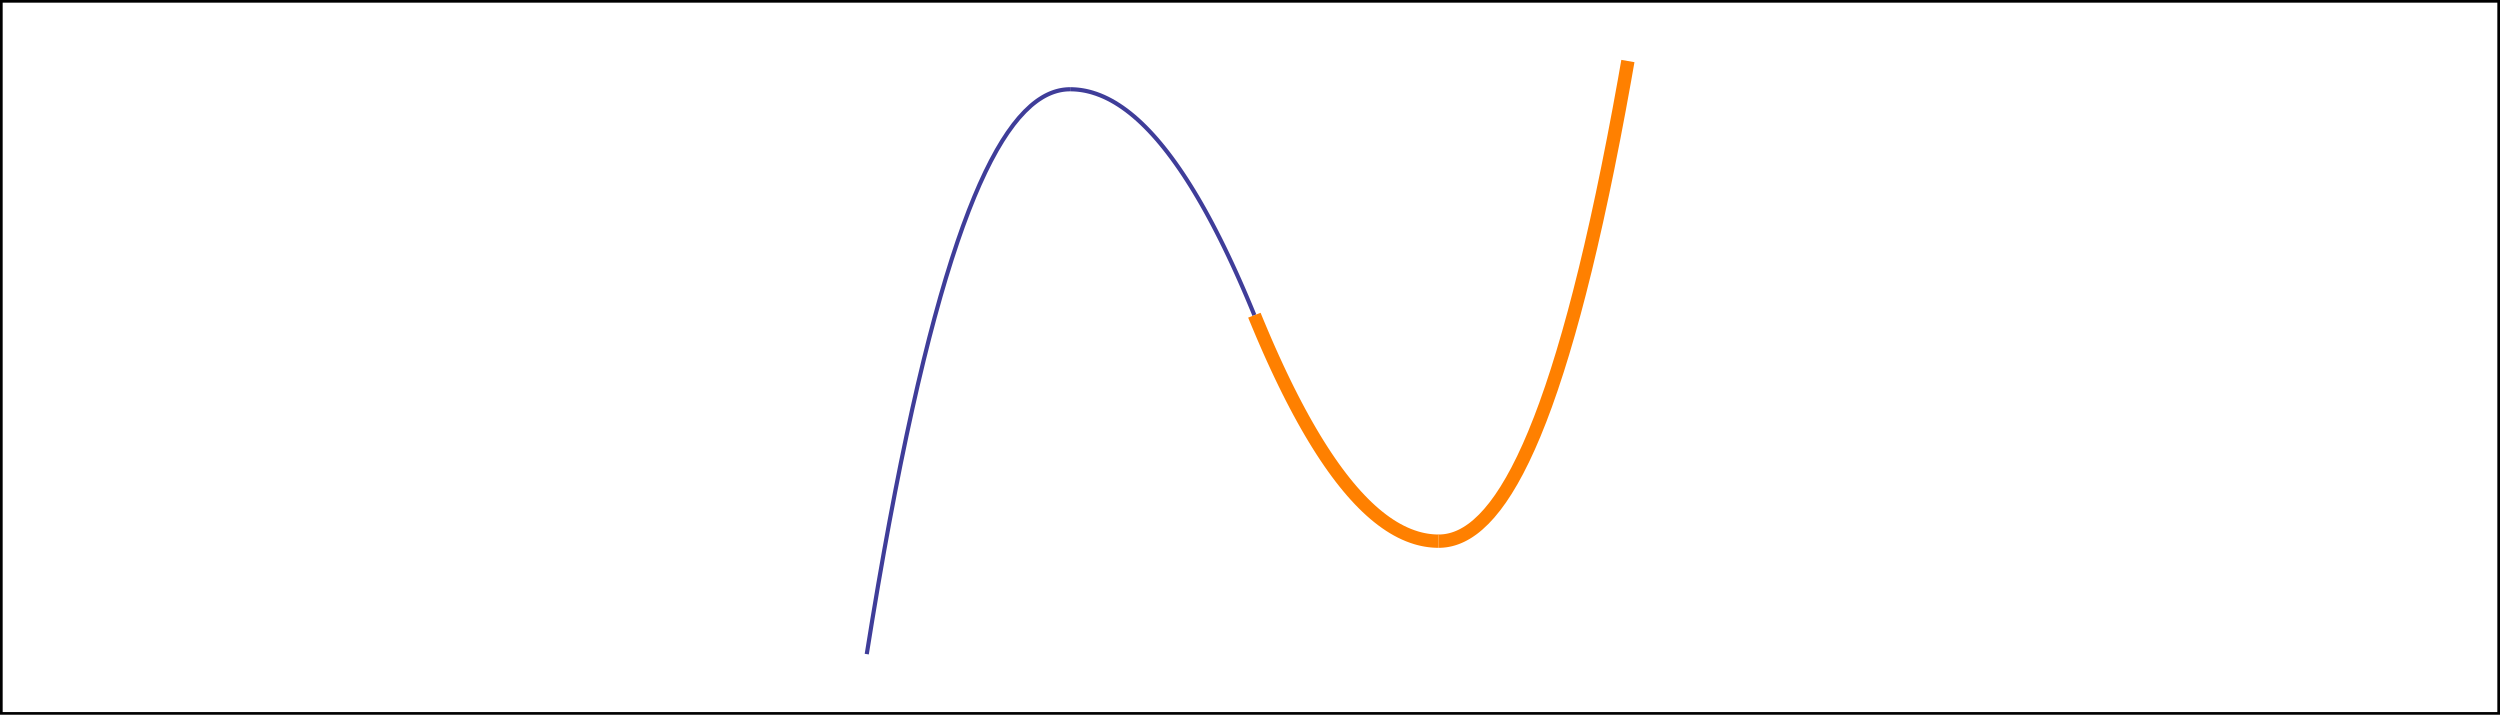 <?xml version="1.0" encoding="UTF-8" standalone="no"?>
<svg
   version="1.1"
   id="svg2"
   inkscape:version="0.48.5 r10040"
   width="467.984"
   height="133.79"
   sodipodi:docname="2derivative_6.1.svg"
   xmlns:inkscape="http://www.inkscape.org/namespaces/inkscape"
   xmlns:sodipodi="http://sodipodi.sourceforge.net/DTD/sodipodi-0.dtd"
   xmlns="http://www.w3.org/2000/svg"
   xmlns:svg="http://www.w3.org/2000/svg"
   xmlns:rdf="http://www.w3.org/1999/02/22-rdf-syntax-ns#"
   xmlns:cc="http://creativecommons.org/ns#"
   xmlns:dc="http://purl.org/dc/elements/1.1/">
  <sodipodi:namedview
     pagecolor="#ffffff"
     bordercolor="#666666"
     borderopacity="1"
     objecttolerance="10"
     gridtolerance="10"
     guidetolerance="10"
     inkscape:pageopacity="0"
     inkscape:pageshadow="2"
     inkscape:window-width="1048"
     inkscape:window-height="590"
     id="namedview21"
     showgrid="false"
     fit-margin-top="0"
     fit-margin-left="0"
     fit-margin-right="0"
     fit-margin-bottom="0"
     inkscape:zoom="1"
     inkscape:cx="25.829959"
     inkscape:cy="175.81891"
     inkscape:window-x="0"
     inkscape:window-y="0"
     inkscape:window-maximized="0"
     inkscape:current-layer="g6"
     inkscape:showpageshadow="2"
     inkscape:pagecheckerboard="0"
     inkscape:deskcolor="#d1d1d1" />
  <g
     id="g1"
     transform="matrix(0.499,0,0,0.499,112.059,8.929)">
    <polyline
       points="100.586,227.492 100.63,227.208 102.669,214.602 104.879,201.456 107.048,189.066 109.072,177.965 111.266,166.413 113.315,156.082 115.534,145.371 117.713,135.336 119.746,126.398 121.95,117.16 124.008,108.955 126.025,101.297 128.214,93.414 130.256,86.449 132.47,79.321 134.643,72.739 136.67,66.966 138.868,61.095 140.92,55.975 142.931,51.286 145.114,46.562 147.151,42.487 149.358,38.427 151.42,34.963 153.441,31.868 155.633,28.839 157.679,26.314 159.896,23.9 162.073,21.846 162.105,21.818 162.136,21.791 162.2,21.736 162.327,21.627 162.581,21.411 163.088,20.993 164.104,20.206 164.138,20.181 164.172,20.155 164.241,20.105 164.379,20.004 164.654,19.807 165.205,19.427 166.305,18.722 166.338,18.703 166.37,18.684 166.434,18.645 166.562,18.569 166.819,18.419 167.333,18.132 167.365,18.114 167.397,18.097 167.462,18.063 167.59,17.994 167.847,17.861 168.361,17.605 168.392,17.59 168.424,17.575 168.487,17.545 168.613,17.486 168.865,17.371 169.369,17.151 169.4,17.137 169.432,17.124 169.494,17.098 169.62,17.046 169.872,16.946 170.376,16.756 170.41,16.744 170.444,16.731 170.513,16.707 170.649,16.659 170.923,16.566 171.469,16.394 171.503,16.384 171.538,16.374 171.606,16.354 171.743,16.315 172.016,16.239 172.562,16.101 172.594,16.094 172.626,16.086 172.69,16.072 172.817,16.043 173.072,15.988 173.104,15.981 173.136,15.975 173.2,15.962 173.328,15.937 173.583,15.889 173.614,15.883 173.646,15.877 173.71,15.866 173.838,15.845 174.093,15.804 174.124,15.8 174.156,15.795 174.22,15.786 174.348,15.768 174.603,15.734 174.638,15.73 174.674,15.726 174.745,15.717 174.887,15.702 174.923,15.698 174.958,15.694 175.03,15.687 175.172,15.673 175.208,15.67 175.243,15.667 175.314,15.661 175.457,15.649 175.492,15.646 175.528,15.644 175.599,15.639 175.741,15.63 175.777,15.627 175.812,15.625 175.884,15.621 175.919,15.62 175.955,15.618 176.026,15.614 176.062,15.613 176.097,15.611 176.168,15.608 176.204,15.607 176.239,15.606 176.311,15.604 176.346,15.602 176.382,15.601 176.417,15.601 176.453,15.6 176.489,15.599 176.524,15.598 176.56,15.598 176.595,15.597 176.631,15.597 176.666,15.596 176.702,15.596 176.738,15.595 176.773,15.595 176.809,15.595 176.844,15.595 176.88,15.595 "
       id="polyline11"
       style="fill:none;stroke:#3f3d99;stroke-width:1.562;stroke-miterlimit:4;stroke-dasharray:none;stroke-opacity:1" />
    <polyline
       points="176.88,15.595 176.901,15.595 176.922,15.595 176.944,15.595 176.965,15.595 176.986,15.595 177.007,15.595 177.028,15.595 177.05,15.595 177.071,15.595 177.092,15.596 177.113,15.596 177.134,15.596 177.156,15.596 177.177,15.596 177.219,15.597 177.24,15.597 177.262,15.598 177.304,15.598 177.325,15.598 177.346,15.599 177.389,15.6 177.41,15.6 177.431,15.6 177.474,15.601 177.558,15.603 177.58,15.604 177.601,15.604 177.643,15.605 177.728,15.608 177.749,15.608 177.77,15.609 177.813,15.61 177.898,15.613 177.919,15.614 177.94,15.615 177.982,15.616 178.067,15.62 178.237,15.627 178.26,15.629 178.283,15.63 178.329,15.632 178.421,15.637 178.604,15.648 178.627,15.649 178.65,15.65 178.696,15.653 178.788,15.659 178.972,15.672 178.995,15.674 179.018,15.676 179.064,15.68 179.156,15.687 179.34,15.702 179.708,15.737 179.729,15.739 179.751,15.741 179.793,15.745 179.879,15.755 180.051,15.773 180.394,15.814 180.416,15.817 180.437,15.819 180.48,15.825 180.566,15.836 180.738,15.859 181.081,15.908 181.102,15.911 181.123,15.914 181.165,15.921 181.249,15.934 181.418,15.96 181.754,16.016 181.775,16.02 181.796,16.024 181.838,16.031 181.922,16.046 182.091,16.077 182.427,16.141 182.45,16.145 182.473,16.15 182.519,16.159 182.61,16.177 182.793,16.215 183.158,16.294 183.888,16.466 183.909,16.471 183.931,16.477 183.973,16.488 184.058,16.509 184.229,16.553 184.57,16.644 185.251,16.838 186.728,17.316 188.179,17.86 189.531,18.434 190.998,19.131 192.368,19.85 193.71,20.62 195.167,21.528 196.526,22.442 197.999,23.508 199.446,24.629 200.795,25.741 202.258,27.02 203.623,28.283 205.103,29.726 206.555,31.218 207.911,32.678 209.38,34.334 210.752,35.949 212.097,37.598 213.556,39.459 214.917,41.263 216.393,43.294 217.842,45.362 219.193,47.358 220.659,49.597 222.027,51.755 223.368,53.935 224.823,56.373 226.18,58.715 227.652,61.328 229.026,63.837 230.374,66.362 231.835,69.174 233.199,71.867 234.677,74.86 236.129,77.873 237.482,80.751 238.95,83.946 240.321,86.997 241.664,90.053 243.122,93.442 244.482,96.671 244.505,96.728 244.529,96.785 244.577,96.899 244.672,97.127 244.861,97.584 245.241,98.502 245.265,98.56 245.288,98.617 245.336,98.733 245.431,98.963 245.62,99.425 245.644,99.483 245.668,99.541 245.715,99.657 245.81,99.889 245.834,99.947 245.858,100.005 245.905,100.121 245.929,100.179 245.953,100.237 245.976,100.296 246,100.354 "
       id="polyline13"
       style="fill:none;stroke:#3f3d99;stroke-width:1.562;stroke-miterlimit:4;stroke-dasharray:none;stroke-opacity:1" />
    <polyline
       points="246,100.354 246.021,100.406 246.042,100.458 246.085,100.562 246.17,100.769 246.339,101.184 246.678,102.009 247.357,103.649 248.828,107.147 250.201,110.344 251.547,113.413 253.008,116.67 254.371,119.641 255.848,122.786 257.299,125.799 258.651,128.542 260.118,131.443 261.488,134.082 262.83,136.605 264.287,139.27 265.646,141.689 267.119,144.236 268.566,146.663 269.915,148.858 271.378,151.167 272.743,153.253 274.223,155.439 275.675,157.51 277.031,159.374 278.5,161.322 279.872,163.071 281.217,164.721 282.676,166.438 284.037,167.973 285.513,169.562 286.962,171.046 288.313,172.364 289.779,173.72 291.147,174.917 292.488,176.025 293.943,177.156 295.3,178.144 296.772,179.14 298.146,180.002 299.494,180.781 300.955,181.553 302.319,182.206 303.797,182.838 305.249,183.384 306.602,183.826 306.625,183.833 306.648,183.839 306.694,183.853 306.786,183.881 306.969,183.934 307.336,184.038 308.07,184.231 308.092,184.236 308.113,184.242 308.156,184.252 308.242,184.273 308.413,184.315 308.755,184.394 308.777,184.399 308.798,184.404 308.841,184.413 308.927,184.432 309.098,184.469 309.441,184.541 309.462,184.545 309.483,184.549 309.525,184.557 309.609,184.574 309.777,184.606 310.112,184.668 310.133,184.672 310.154,184.675 310.196,184.683 310.28,184.697 310.448,184.726 310.784,184.779 310.807,184.783 310.83,184.786 310.875,184.793 310.966,184.807 311.148,184.833 311.513,184.882 311.536,184.885 311.558,184.888 311.604,184.893 311.695,184.905 311.877,184.926 312.242,184.966 312.263,184.968 312.284,184.97 312.327,184.974 312.412,184.983 312.582,184.998 312.603,185 312.624,185.002 312.667,185.006 312.752,185.013 312.922,185.027 312.943,185.029 312.964,185.03 313.007,185.034 313.092,185.04 313.262,185.051 313.283,185.053 313.304,185.054 313.347,185.057 313.432,185.062 313.602,185.072 313.625,185.073 313.649,185.074 313.697,185.077 313.792,185.081 313.815,185.083 313.839,185.084 313.886,185.086 313.981,185.09 314.005,185.091 314.029,185.092 314.076,185.093 314.171,185.097 314.195,185.098 314.219,185.098 314.266,185.1 314.361,185.103 314.385,185.103 314.408,185.104 314.456,185.105 314.479,185.105 314.503,185.106 314.551,185.107 314.574,185.107 314.598,185.108 314.646,185.109 314.669,185.109 314.693,185.11 314.74,185.11 314.764,185.111 314.788,185.111 314.812,185.111 314.835,185.111 314.859,185.112 314.883,185.112 314.906,185.112 314.93,185.112 314.954,185.112 314.978,185.112 315.001,185.113 315.025,185.113 315.049,185.113 315.073,185.113 315.096,185.113 315.12,185.113 "
       id="polyline15"
       style="fill:none;stroke:#ff8000;stroke-width:5;stroke-miterlimit:4;stroke-dasharray:none;stroke-opacity:1" />
    <polyline
       points="315.12,185.113 315.152,185.113 315.184,185.113 315.215,185.113 315.247,185.112 315.279,185.112 315.311,185.112 315.343,185.111 315.374,185.111 315.406,185.111 315.438,185.11 315.47,185.11 315.502,185.109 315.533,185.108 315.565,185.107 315.629,185.106 315.661,185.105 315.692,185.104 315.756,185.102 315.788,185.101 315.82,185.1 315.883,185.097 315.915,185.096 315.947,185.095 316.01,185.092 316.138,185.085 316.169,185.083 316.201,185.081 316.265,185.078 316.392,185.069 316.424,185.067 316.456,185.065 316.519,185.06 316.646,185.05 316.678,185.048 316.71,185.045 316.774,185.039 316.901,185.028 317.155,185.001 317.19,184.998 317.224,184.994 317.293,184.986 317.431,184.969 317.707,184.932 317.741,184.928 317.776,184.923 317.845,184.913 317.982,184.892 318.258,184.847 318.293,184.841 318.327,184.835 318.396,184.823 318.534,184.797 318.81,184.744 319.361,184.624 319.394,184.617 319.426,184.609 319.49,184.594 319.619,184.562 319.876,184.497 320.391,184.354 320.424,184.345 320.456,184.336 320.52,184.317 320.649,184.278 320.906,184.197 321.421,184.024 321.453,184.013 321.485,184.002 321.548,183.979 321.674,183.934 321.926,183.839 322.431,183.64 322.463,183.627 322.494,183.614 322.558,183.588 322.684,183.535 322.936,183.426 323.441,183.196 323.475,183.18 323.51,183.164 323.578,183.131 323.715,183.065 323.989,182.93 324.537,182.646 325.632,182.023 325.664,182.004 325.696,181.984 325.76,181.946 325.888,181.867 326.143,181.707 326.654,181.375 327.677,180.663 327.711,180.638 327.746,180.612 327.815,180.561 327.954,180.459 328.231,180.249 328.785,179.816 329.892,178.892 332.068,176.844 334.097,174.652 336.297,171.959 338.352,169.141 340.365,166.088 342.55,162.441 344.589,158.718 346.799,154.327 348.968,149.647 350.992,144.946 353.186,139.473 355.235,134.006 357.454,127.684 359.633,121.065 361.666,114.517 363.87,107.001 365.928,99.585 367.945,91.936 370.134,83.205 372.176,74.645 374.39,64.909 376.563,54.88 378.59,45.097 380.788,34.015 382.84,23.217 384.851,12.201 386.115,5 "
       id="polyline17"
       style="fill:none;stroke:#ff8000;stroke-width:5;stroke-miterlimit:4;stroke-dasharray:none;stroke-opacity:1" />
  </g>
  <rect
     style="font-variation-settings:normal;opacity:1;vector-effect:none;fill:none;fill-opacity:1;fill-rule:evenodd;stroke:#000000;stroke-width:0.5;stroke-linecap:butt;stroke-linejoin:miter;stroke-miterlimit:4;stroke-dasharray:none;stroke-dashoffset:0;stroke-opacity:1;-inkscape-stroke:none;stop-color:#000000;stop-opacity:1"
     id="rect1"
     width="467.484"
     height="133.29"
     x="0.25"
     y="0.25"
     inkscape:export-filename="2derivative_6.1.pdf"
     inkscape:export-xdpi="96"
     inkscape:export-ydpi="96" />
  <defs
     id="defs19" />
</svg>
